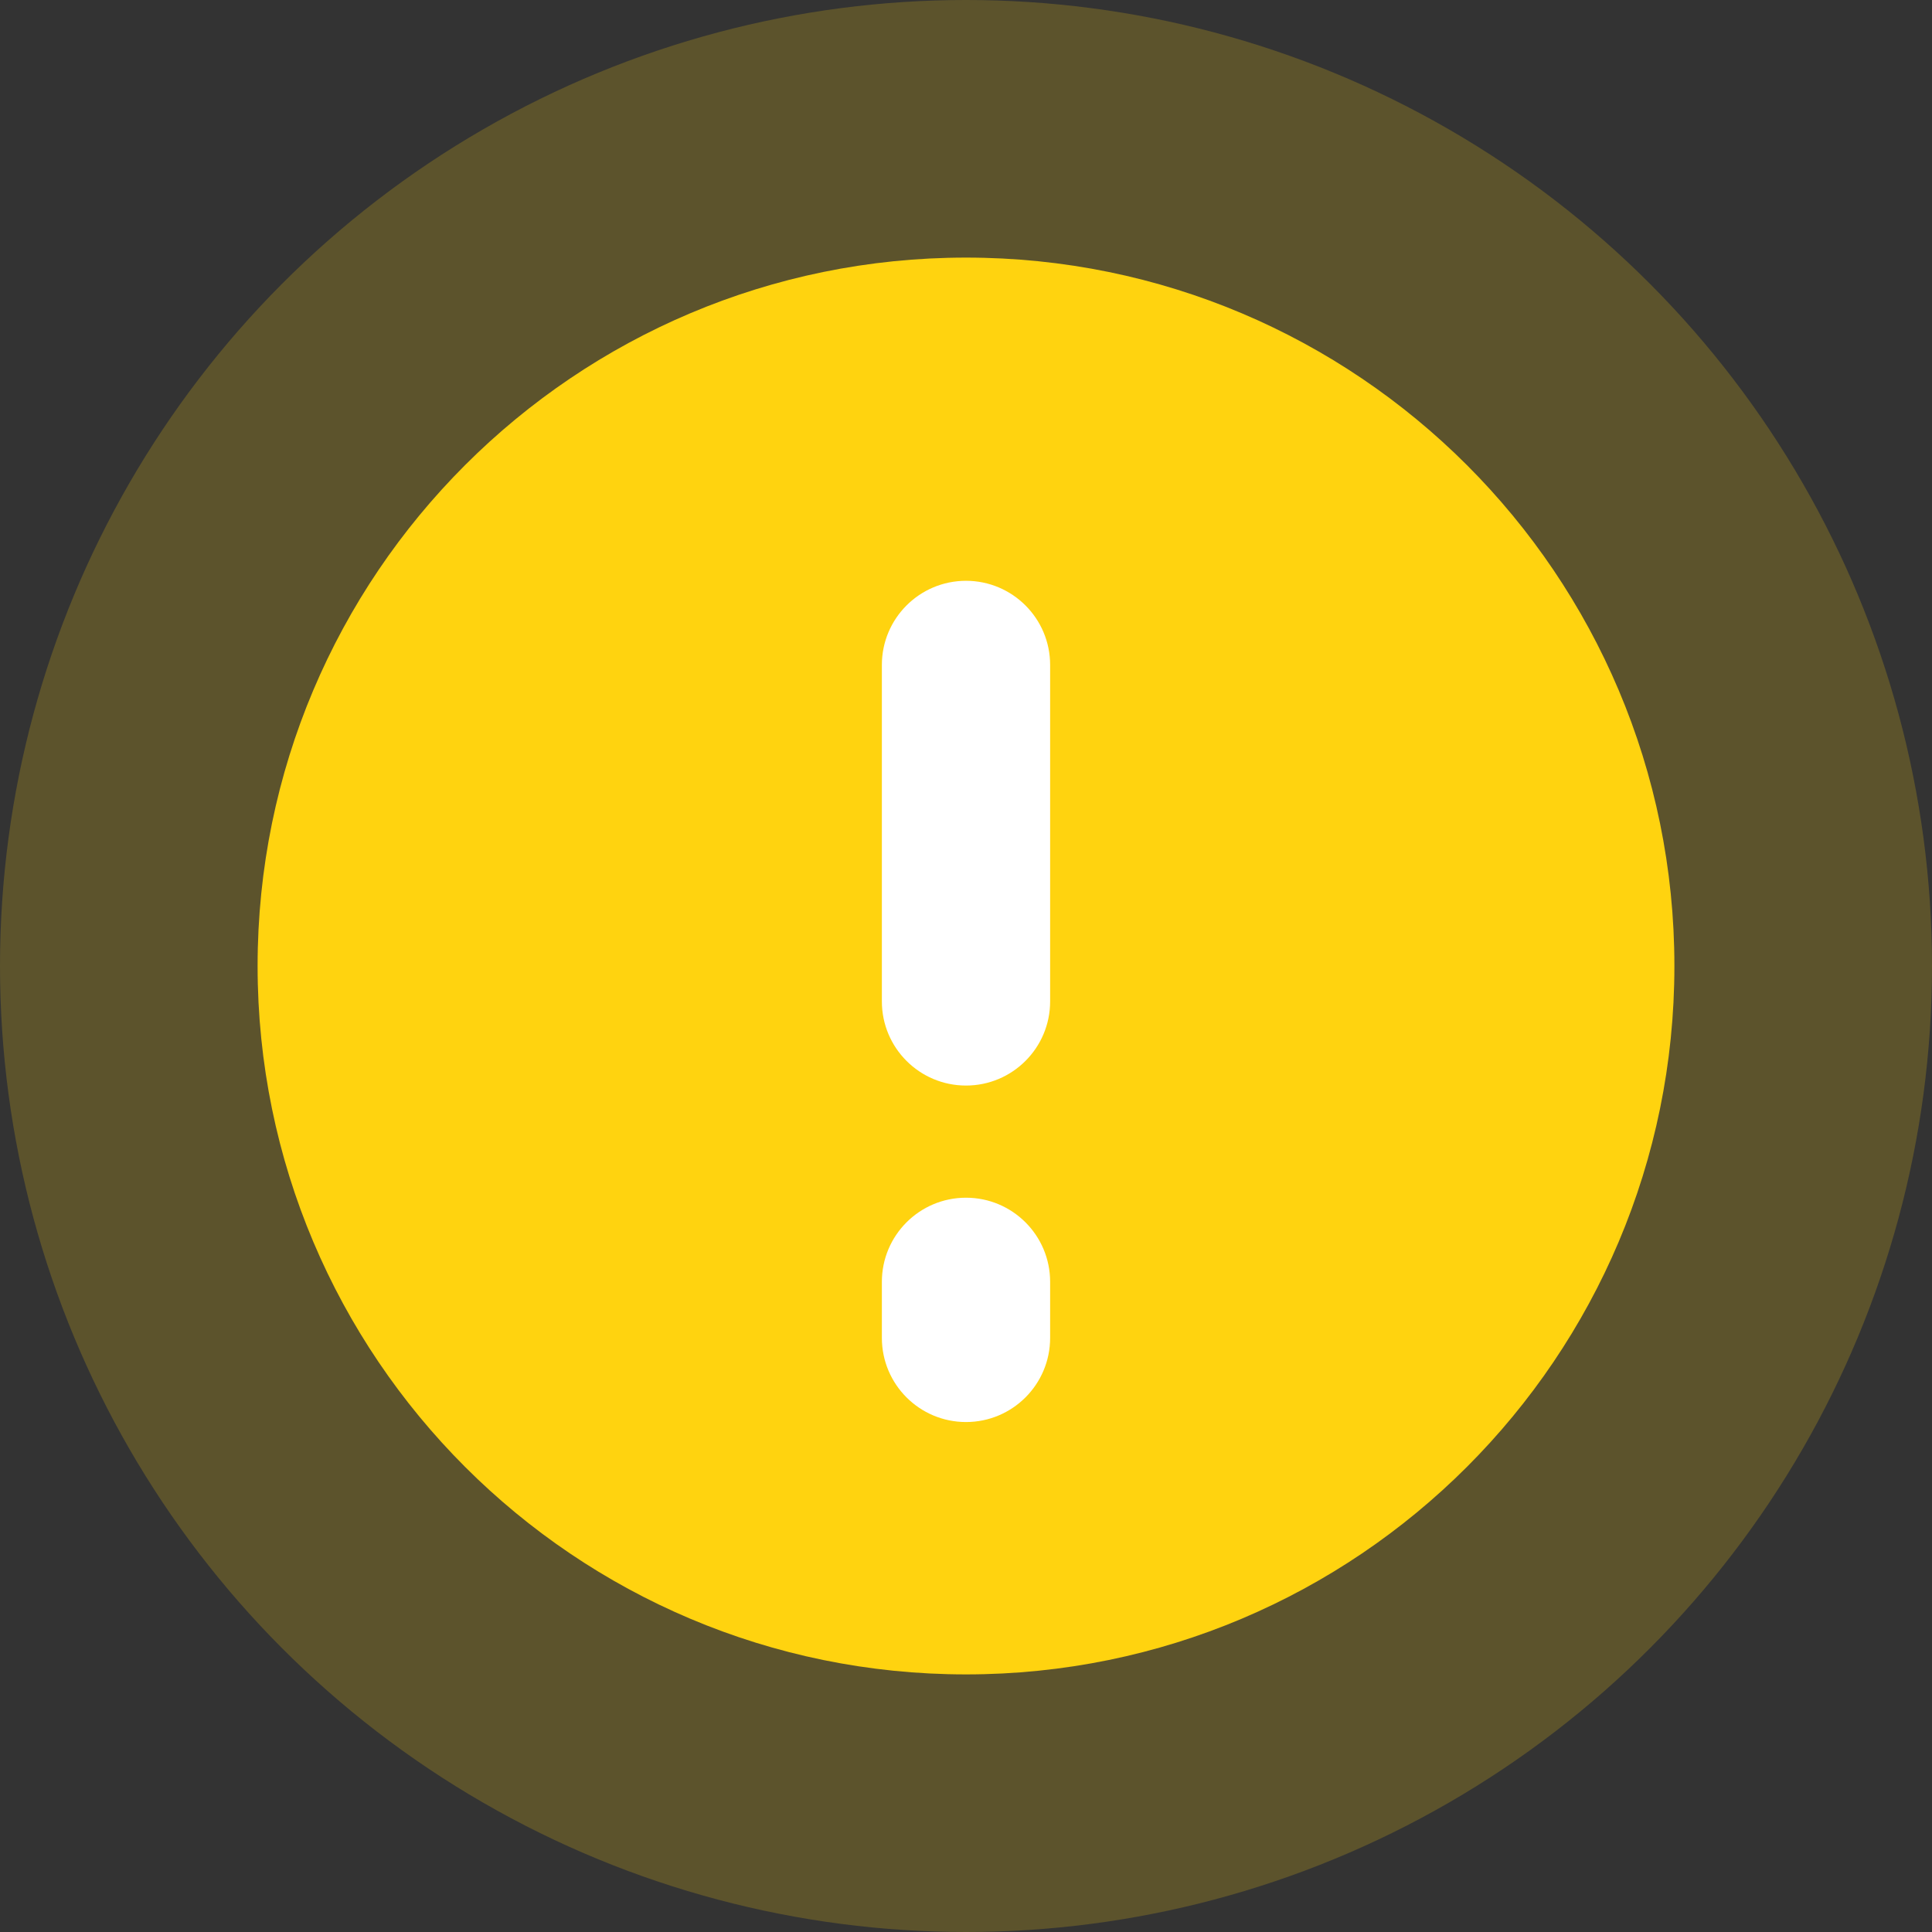 <svg width="90" height="90" viewBox="0 0 90 90" fill="none" xmlns="http://www.w3.org/2000/svg">
<rect x="0" y="0" width="90" height="90" fill="#333333" stroke="none"/>
<circle opacity="0.2" cx="45" cy="45" r="45" fill="#FFD30F"/>
<circle cx="45" cy="45" r="25" fill="white"/>
<path fill-rule="evenodd" clip-rule="evenodd" d="M12 45C12 26.775 26.775 12 45 12C63.225 12 78 26.775 78 45C78 63.225 63.225 78 45 78C26.775 78 12 63.225 12 45ZM45 50.569C42.836 50.569 41.081 48.814 41.081 46.65L41.081 30.975C41.081 28.811 42.836 27.056 45 27.056C47.164 27.056 48.919 28.811 48.919 30.975L48.919 46.65C48.919 48.814 47.164 50.569 45 50.569ZM41.081 62.325C41.081 64.489 42.836 66.244 45 66.244C47.164 66.244 48.919 64.489 48.919 62.325L48.919 59.712C48.919 57.548 47.164 55.794 45 55.794C42.836 55.794 41.081 57.548 41.081 59.712L41.081 62.325Z" fill="#FFD30F"/>
</svg>
